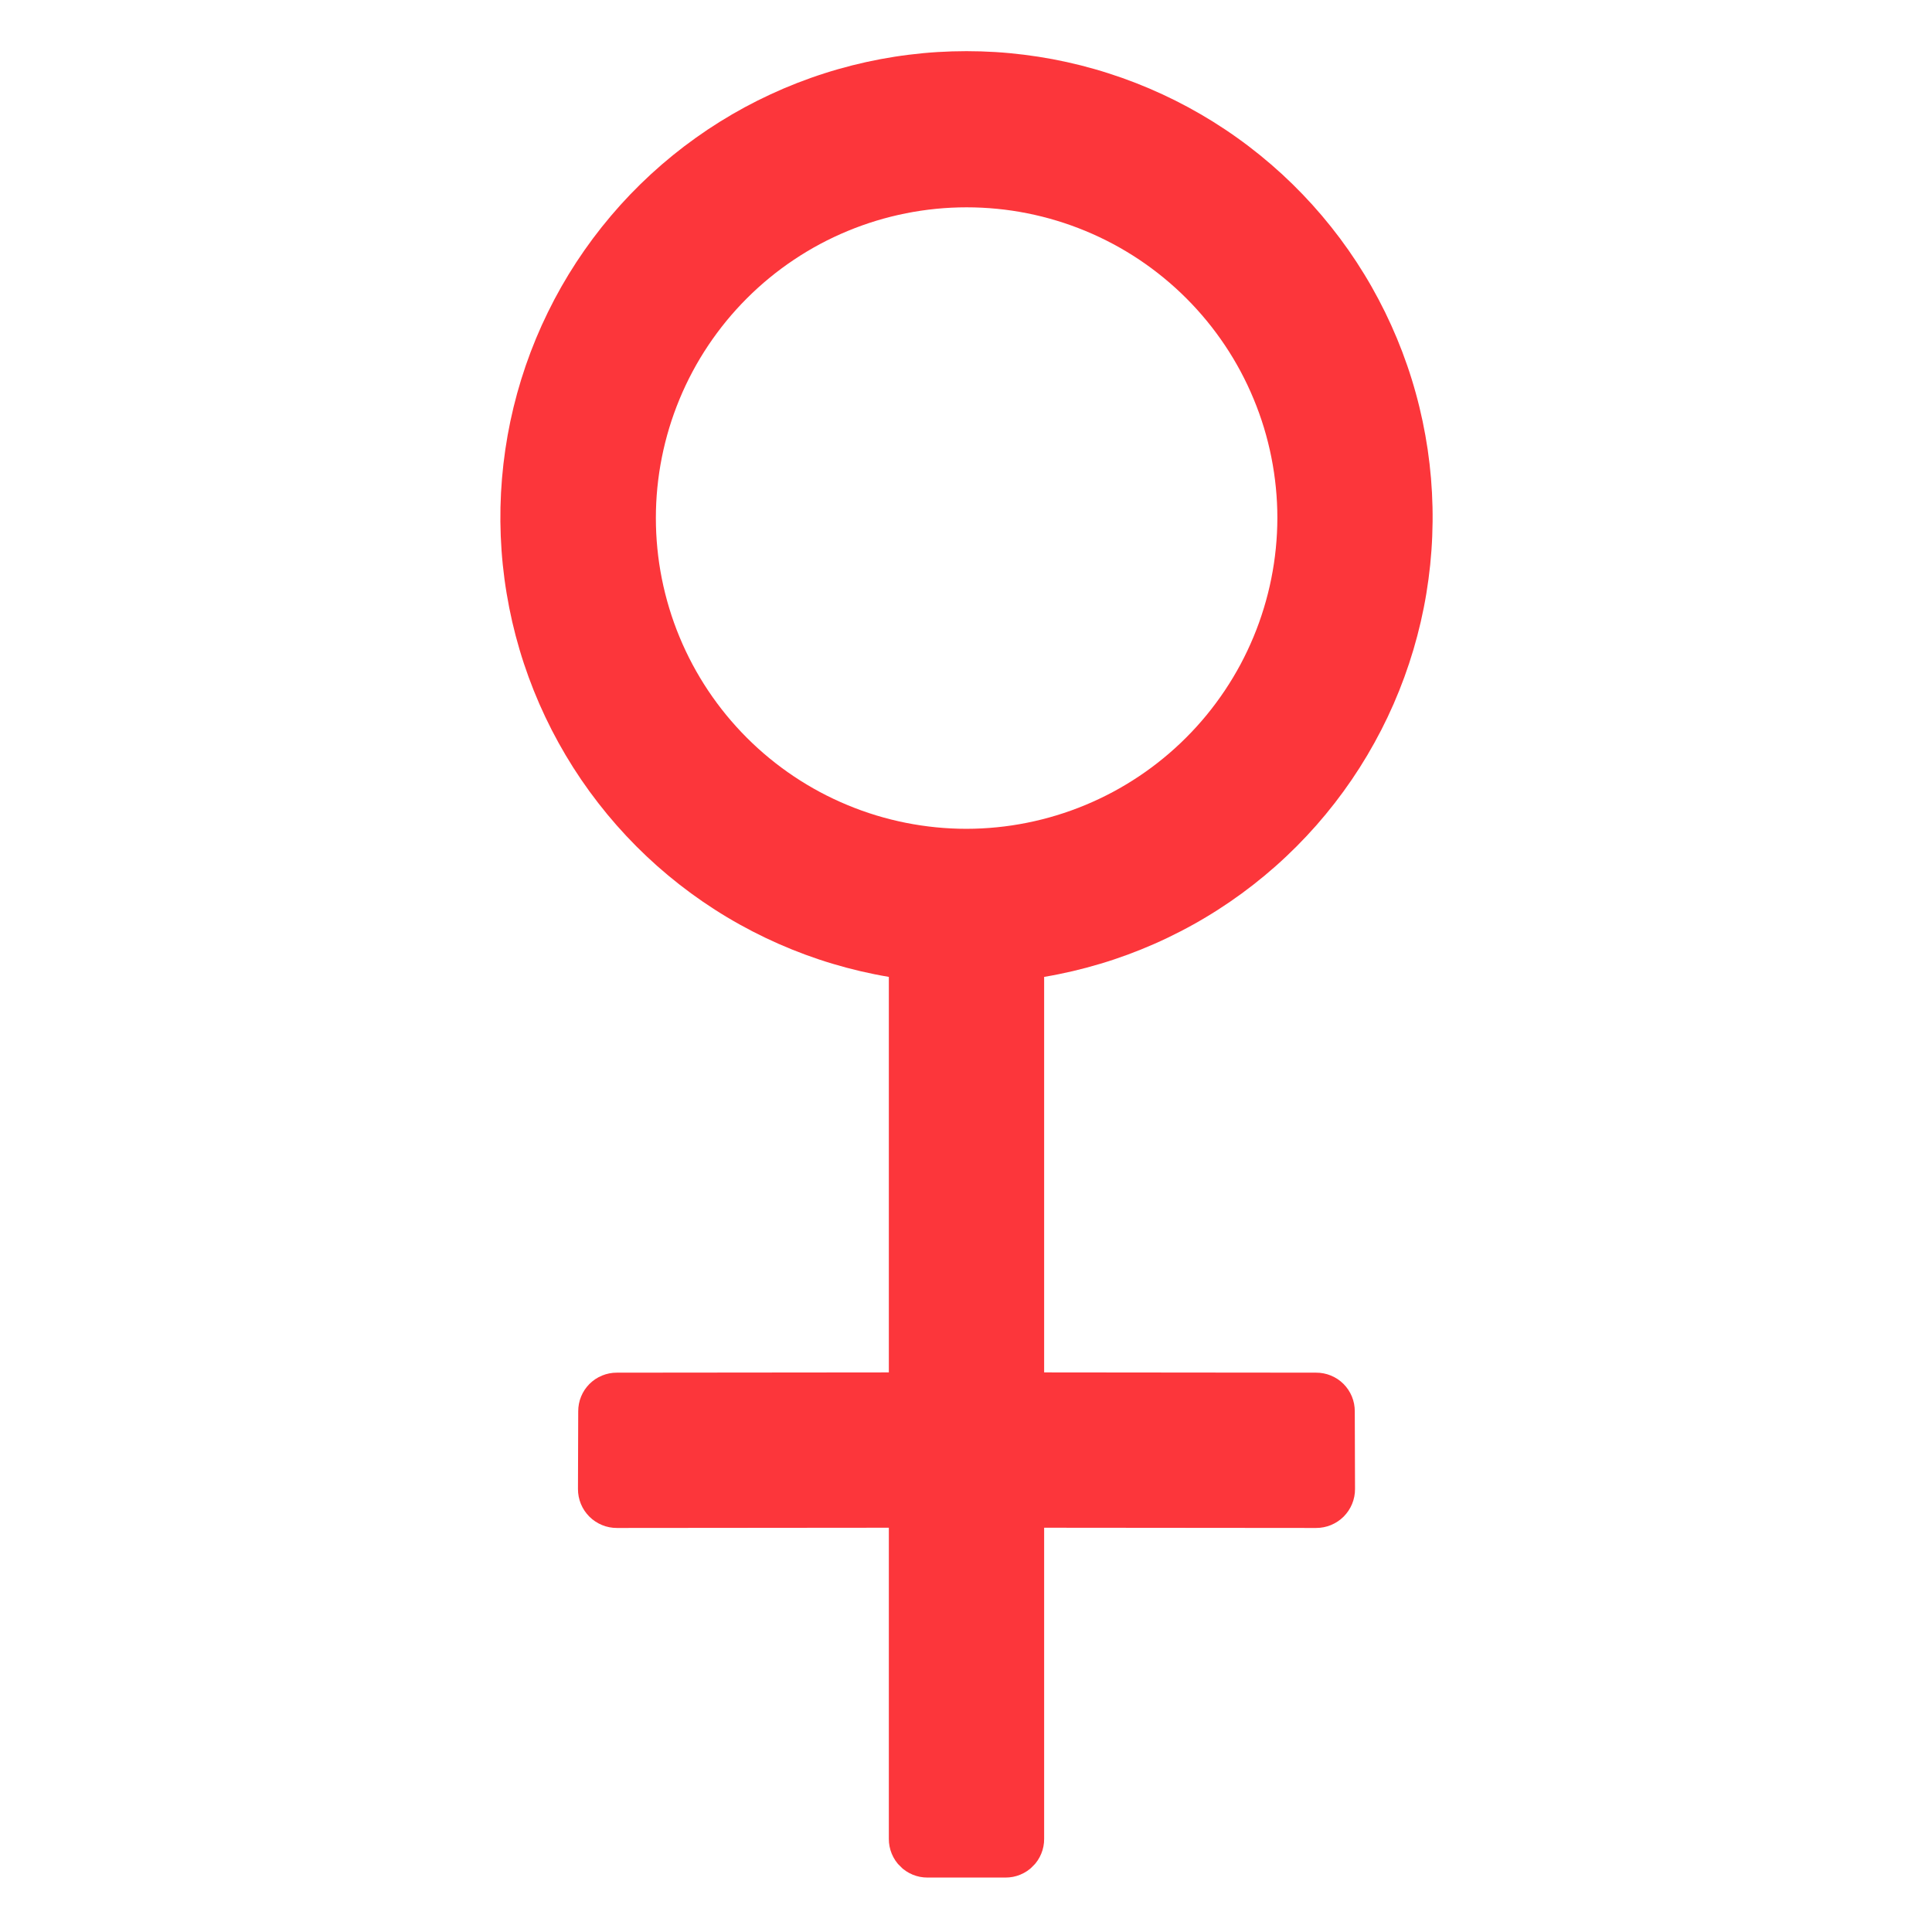 <?xml version="1.0" encoding="UTF-8"?>
<svg xmlns="http://www.w3.org/2000/svg" xmlns:xlink="http://www.w3.org/1999/xlink" width="384pt" height="384pt" viewBox="0 0 384 384" version="1.2">
<defs>
<clipPath id="clip1">
  <path d="M 99 10 L 285 10 L 285 374 L 99 374 Z M 99 10 "/>
</clipPath>
<clipPath id="clip2">
  <path d="M -20.562 171.434 L 192.098 -41.227 L 404.762 171.434 L 192.098 384.098 Z M -20.562 171.434 "/>
</clipPath>
<clipPath id="clip3">
  <path d="M -20.562 171.434 L 192.098 -41.227 L 404.762 171.434 L 192.098 384.098 Z M -20.562 171.434 "/>
</clipPath>
</defs>
<g id="surface1">
<g clip-path="url(#clip1)" clip-rule="nonzero">
<g clip-path="url(#clip2)" clip-rule="nonzero">
<g clip-path="url(#clip3)" clip-rule="nonzero">
<path style=" stroke:none;fill-rule:nonzero;fill:rgb(98.819%,21.179%,23.14%);fill-opacity:1;" d="M 261.578 272.828 L 207.531 272.777 L 207.531 194.164 C 209.422 193.848 211.297 193.469 213.16 193.035 C 215.023 192.598 216.875 192.105 218.707 191.555 C 220.539 191.008 222.355 190.402 224.152 189.738 C 225.945 189.074 227.719 188.359 229.473 187.586 C 231.223 186.816 232.949 185.988 234.648 185.109 C 236.352 184.23 238.023 183.301 239.664 182.316 C 241.309 181.336 242.918 180.301 244.496 179.219 C 246.074 178.137 247.617 177.008 249.125 175.828 C 250.637 174.648 252.105 173.426 253.539 172.156 C 254.973 170.887 256.363 169.574 257.715 168.219 C 259.066 166.863 260.375 165.465 261.641 164.031 C 262.902 162.594 264.121 161.117 265.297 159.605 C 266.469 158.094 267.594 156.547 268.672 154.965 C 269.75 153.383 270.777 151.77 271.754 150.121 C 272.73 148.477 273.656 146.801 274.531 145.098 C 275.406 143.395 276.227 141.668 276.992 139.914 C 277.758 138.16 278.469 136.383 279.125 134.586 C 279.781 132.789 280.383 130.973 280.926 129.137 C 281.469 127.301 281.957 125.449 282.387 123.586 C 282.816 121.719 283.188 119.844 283.5 117.953 C 283.812 116.066 284.066 114.168 284.262 112.266 C 284.457 110.359 284.594 108.453 284.668 106.539 C 284.746 104.629 284.766 102.715 284.723 100.801 C 284.68 98.887 284.582 96.977 284.422 95.07 C 284.262 93.16 284.043 91.262 283.766 89.367 C 283.484 87.473 283.148 85.59 282.754 83.715 C 282.359 81.844 281.91 79.984 281.398 78.141 C 280.891 76.293 280.324 74.465 279.699 72.656 C 279.078 70.848 278.398 69.059 277.664 67.289 C 276.93 65.523 276.141 63.777 275.301 62.059 C 274.457 60.34 273.562 58.648 272.617 56.984 C 271.672 55.32 270.672 53.688 269.625 52.086 C 268.578 50.484 267.48 48.918 266.336 47.383 C 265.191 45.852 263.996 44.355 262.762 42.895 C 261.523 41.434 260.238 40.012 258.914 38.633 C 257.59 37.254 256.219 35.914 254.812 34.617 C 253.402 33.324 251.953 32.074 250.469 30.867 C 248.98 29.66 247.461 28.5 245.902 27.391 C 244.344 26.277 242.75 25.215 241.129 24.203 C 239.504 23.191 237.848 22.227 236.164 21.316 C 234.48 20.406 232.773 19.551 231.035 18.746 C 229.297 17.941 227.539 17.191 225.754 16.496 C 223.973 15.801 222.168 15.16 220.344 14.578 C 218.523 13.992 216.684 13.469 214.828 12.996 C 212.973 12.527 211.102 12.117 209.223 11.762 C 207.34 11.41 205.449 11.113 203.551 10.879 C 201.652 10.641 199.746 10.461 197.836 10.344 C 195.926 10.227 194.012 10.168 192.098 10.168 C 190.184 10.168 188.273 10.227 186.363 10.344 C 184.449 10.461 182.547 10.641 180.648 10.879 C 178.746 11.113 176.855 11.41 174.977 11.762 C 173.094 12.117 171.227 12.527 169.371 12.996 C 167.516 13.469 165.676 13.992 163.852 14.578 C 162.027 15.16 160.227 15.801 158.441 16.496 C 156.66 17.191 154.898 17.941 153.164 18.746 C 151.426 19.551 149.715 20.406 148.031 21.316 C 146.348 22.227 144.695 23.191 143.07 24.203 C 141.445 25.215 139.855 26.277 138.297 27.391 C 136.738 28.5 135.215 29.66 133.727 30.867 C 132.242 32.074 130.793 33.324 129.387 34.617 C 127.977 35.914 126.609 37.254 125.281 38.633 C 123.957 40.012 122.676 41.434 121.438 42.895 C 120.199 44.355 119.008 45.852 117.863 47.383 C 116.719 48.918 115.621 50.484 114.57 52.086 C 113.523 53.688 112.527 55.32 111.578 56.984 C 110.633 58.648 109.738 60.34 108.898 62.059 C 108.055 63.777 107.266 65.523 106.531 67.289 C 105.797 69.059 105.121 70.848 104.496 72.656 C 103.875 74.465 103.309 76.293 102.797 78.141 C 102.289 79.984 101.836 81.844 101.441 83.715 C 101.047 85.59 100.711 87.473 100.434 89.367 C 100.156 91.262 99.938 93.16 99.777 95.07 C 99.617 96.977 99.516 98.887 99.473 100.801 C 99.434 102.715 99.449 104.629 99.527 106.539 C 99.605 108.453 99.738 110.359 99.934 112.266 C 100.129 114.168 100.383 116.066 100.699 117.953 C 101.012 119.844 101.383 121.719 101.809 123.586 C 102.238 125.449 102.727 127.301 103.27 129.137 C 103.812 130.973 104.414 132.789 105.07 134.586 C 105.727 136.383 106.438 138.16 107.203 139.914 C 107.973 141.668 108.793 143.395 109.664 145.098 C 110.539 146.801 111.465 148.477 112.441 150.121 C 113.418 151.77 114.445 153.383 115.523 154.965 C 116.602 156.547 117.727 158.094 118.902 159.605 C 120.074 161.117 121.293 162.594 122.559 164.031 C 123.824 165.465 125.129 166.863 126.48 168.219 C 127.832 169.574 129.227 170.887 130.656 172.156 C 132.09 173.426 133.562 174.648 135.07 175.828 C 136.578 177.004 138.121 178.137 139.699 179.219 C 141.281 180.301 142.891 181.336 144.531 182.316 C 146.176 183.301 147.848 184.23 149.547 185.109 C 151.246 185.988 152.973 186.812 154.727 187.586 C 156.477 188.359 158.25 189.074 160.047 189.738 C 161.844 190.402 163.656 191.008 165.488 191.555 C 167.324 192.105 169.172 192.598 171.035 193.035 C 172.902 193.469 174.777 193.848 176.664 194.164 L 176.664 272.777 L 122.617 272.828 C 122.109 272.824 121.609 272.871 121.113 272.969 C 120.617 273.066 120.133 273.211 119.668 273.402 C 119.199 273.594 118.754 273.832 118.332 274.109 C 117.914 274.391 117.523 274.711 117.164 275.066 C 116.809 275.426 116.488 275.816 116.207 276.234 C 115.926 276.656 115.691 277.102 115.5 277.57 C 115.305 278.039 115.16 278.52 115.066 279.016 C 114.969 279.512 114.922 280.016 114.926 280.52 L 114.875 295.953 C 114.875 296.465 114.922 296.969 115.02 297.465 C 115.117 297.965 115.266 298.449 115.457 298.922 C 115.652 299.391 115.891 299.84 116.172 300.262 C 116.457 300.684 116.777 301.074 117.137 301.438 C 117.496 301.797 117.887 302.117 118.312 302.398 C 118.734 302.68 119.18 302.918 119.652 303.113 C 120.121 303.309 120.605 303.453 121.105 303.551 C 121.605 303.648 122.109 303.699 122.617 303.695 L 176.664 303.648 L 176.664 365.484 C 176.66 365.992 176.707 366.492 176.805 366.988 C 176.902 367.484 177.047 367.969 177.238 368.438 C 177.43 368.902 177.668 369.348 177.945 369.77 C 178.227 370.191 178.547 370.578 178.902 370.938 C 179.262 371.297 179.652 371.613 180.074 371.895 C 180.492 372.176 180.938 372.41 181.406 372.605 C 181.875 372.797 182.355 372.941 182.852 373.039 C 183.348 373.133 183.852 373.18 184.355 373.18 L 199.84 373.18 C 200.348 373.18 200.848 373.133 201.344 373.039 C 201.84 372.941 202.324 372.797 202.789 372.605 C 203.258 372.41 203.703 372.176 204.125 371.895 C 204.547 371.613 204.934 371.297 205.293 370.938 C 205.648 370.578 205.969 370.191 206.25 369.77 C 206.531 369.348 206.766 368.902 206.957 368.438 C 207.152 367.969 207.297 367.484 207.391 366.988 C 207.488 366.492 207.535 365.992 207.531 365.484 L 207.531 303.648 L 261.578 303.695 C 262.09 303.699 262.594 303.648 263.09 303.551 C 263.59 303.453 264.074 303.309 264.547 303.113 C 265.016 302.918 265.461 302.68 265.887 302.398 C 266.309 302.117 266.699 301.797 267.062 301.438 C 267.422 301.074 267.742 300.684 268.023 300.262 C 268.305 299.84 268.543 299.391 268.738 298.922 C 268.934 298.449 269.078 297.965 269.176 297.465 C 269.273 296.969 269.324 296.465 269.32 295.953 L 269.273 280.52 C 269.273 280.016 269.227 279.512 269.133 279.016 C 269.035 278.52 268.891 278.039 268.699 277.57 C 268.504 277.102 268.27 276.656 267.988 276.234 C 267.707 275.816 267.391 275.426 267.031 275.066 C 266.676 274.711 266.285 274.391 265.863 274.109 C 265.441 273.832 264.996 273.594 264.531 273.402 C 264.062 273.211 263.578 273.066 263.082 272.969 C 262.586 272.871 262.086 272.824 261.578 272.828 Z M 192.098 164.734 C 190.074 164.734 188.059 164.633 186.047 164.434 C 184.031 164.234 182.035 163.938 180.051 163.543 C 178.066 163.148 176.109 162.656 174.172 162.07 C 172.238 161.48 170.336 160.801 168.469 160.023 C 166.598 159.25 164.773 158.387 162.988 157.434 C 161.207 156.477 159.473 155.438 157.793 154.316 C 156.113 153.191 154.488 151.988 152.926 150.703 C 151.363 149.422 149.867 148.062 148.438 146.633 C 147.008 145.203 145.652 143.703 144.367 142.141 C 143.086 140.578 141.883 138.953 140.758 137.273 C 139.637 135.59 138.598 133.859 137.645 132.074 C 136.691 130.289 135.828 128.465 135.055 126.594 C 134.281 124.727 133.602 122.824 133.016 120.887 C 132.43 118.953 131.938 116.992 131.543 115.008 C 131.148 113.027 130.852 111.027 130.656 109.016 C 130.457 107.004 130.359 104.984 130.359 102.961 C 130.359 100.938 130.457 98.922 130.656 96.91 C 130.855 94.895 131.152 92.898 131.547 90.914 C 131.941 88.93 132.434 86.973 133.02 85.035 C 133.605 83.102 134.289 81.199 135.062 79.332 C 135.836 77.461 136.699 75.637 137.652 73.852 C 138.605 72.066 139.645 70.336 140.77 68.652 C 141.891 66.973 143.098 65.352 144.379 63.785 C 145.66 62.223 147.02 60.727 148.449 59.297 C 149.879 57.867 151.375 56.508 152.938 55.227 C 154.504 53.941 156.125 52.738 157.809 51.617 C 159.488 50.492 161.223 49.453 163.004 48.5 C 164.789 47.547 166.613 46.684 168.484 45.91 C 170.352 45.137 172.254 44.453 174.188 43.867 C 176.125 43.281 178.082 42.789 180.066 42.395 C 182.051 42 184.051 41.703 186.062 41.504 C 188.074 41.305 190.094 41.207 192.113 41.207 C 194.137 41.207 196.156 41.305 198.168 41.504 C 200.18 41.699 202.18 41.996 204.164 42.391 C 206.145 42.785 208.105 43.273 210.043 43.863 C 211.977 44.449 213.879 45.129 215.746 45.902 C 217.617 46.676 219.441 47.539 221.227 48.492 C 223.012 49.445 224.742 50.484 226.426 51.605 C 228.105 52.73 229.73 53.934 231.293 55.215 C 232.859 56.5 234.355 57.855 235.785 59.285 C 237.215 60.715 238.574 62.211 239.855 63.773 C 241.141 65.336 242.344 66.961 243.469 68.641 C 244.594 70.32 245.633 72.055 246.586 73.836 C 247.539 75.621 248.402 77.445 249.176 79.316 C 249.953 81.184 250.633 83.086 251.223 85.02 C 251.809 86.957 252.301 88.914 252.695 90.898 C 253.09 92.883 253.387 94.879 253.586 96.895 C 253.785 98.906 253.887 100.922 253.887 102.945 C 253.883 104.969 253.781 106.984 253.578 109 C 253.379 111.012 253.078 113.008 252.68 114.992 C 252.285 116.977 251.789 118.934 251.199 120.867 C 250.609 122.805 249.93 124.707 249.152 126.574 C 248.375 128.441 247.512 130.266 246.559 132.051 C 245.602 133.832 244.562 135.566 243.438 137.246 C 242.312 138.926 241.109 140.551 239.828 142.113 C 238.543 143.676 237.188 145.172 235.754 146.602 C 234.324 148.035 232.828 149.391 231.266 150.672 C 229.703 151.957 228.082 153.16 226.398 154.285 C 224.719 155.41 222.984 156.449 221.203 157.406 C 219.418 158.359 217.594 159.223 215.727 160 C 213.859 160.777 211.957 161.457 210.023 162.047 C 208.086 162.637 206.129 163.129 204.145 163.527 C 202.16 163.926 200.164 164.227 198.152 164.426 C 196.137 164.629 194.121 164.73 192.098 164.734 Z M 192.098 164.734 "/>
</g>
</g>
</g>
</g>
</svg>
